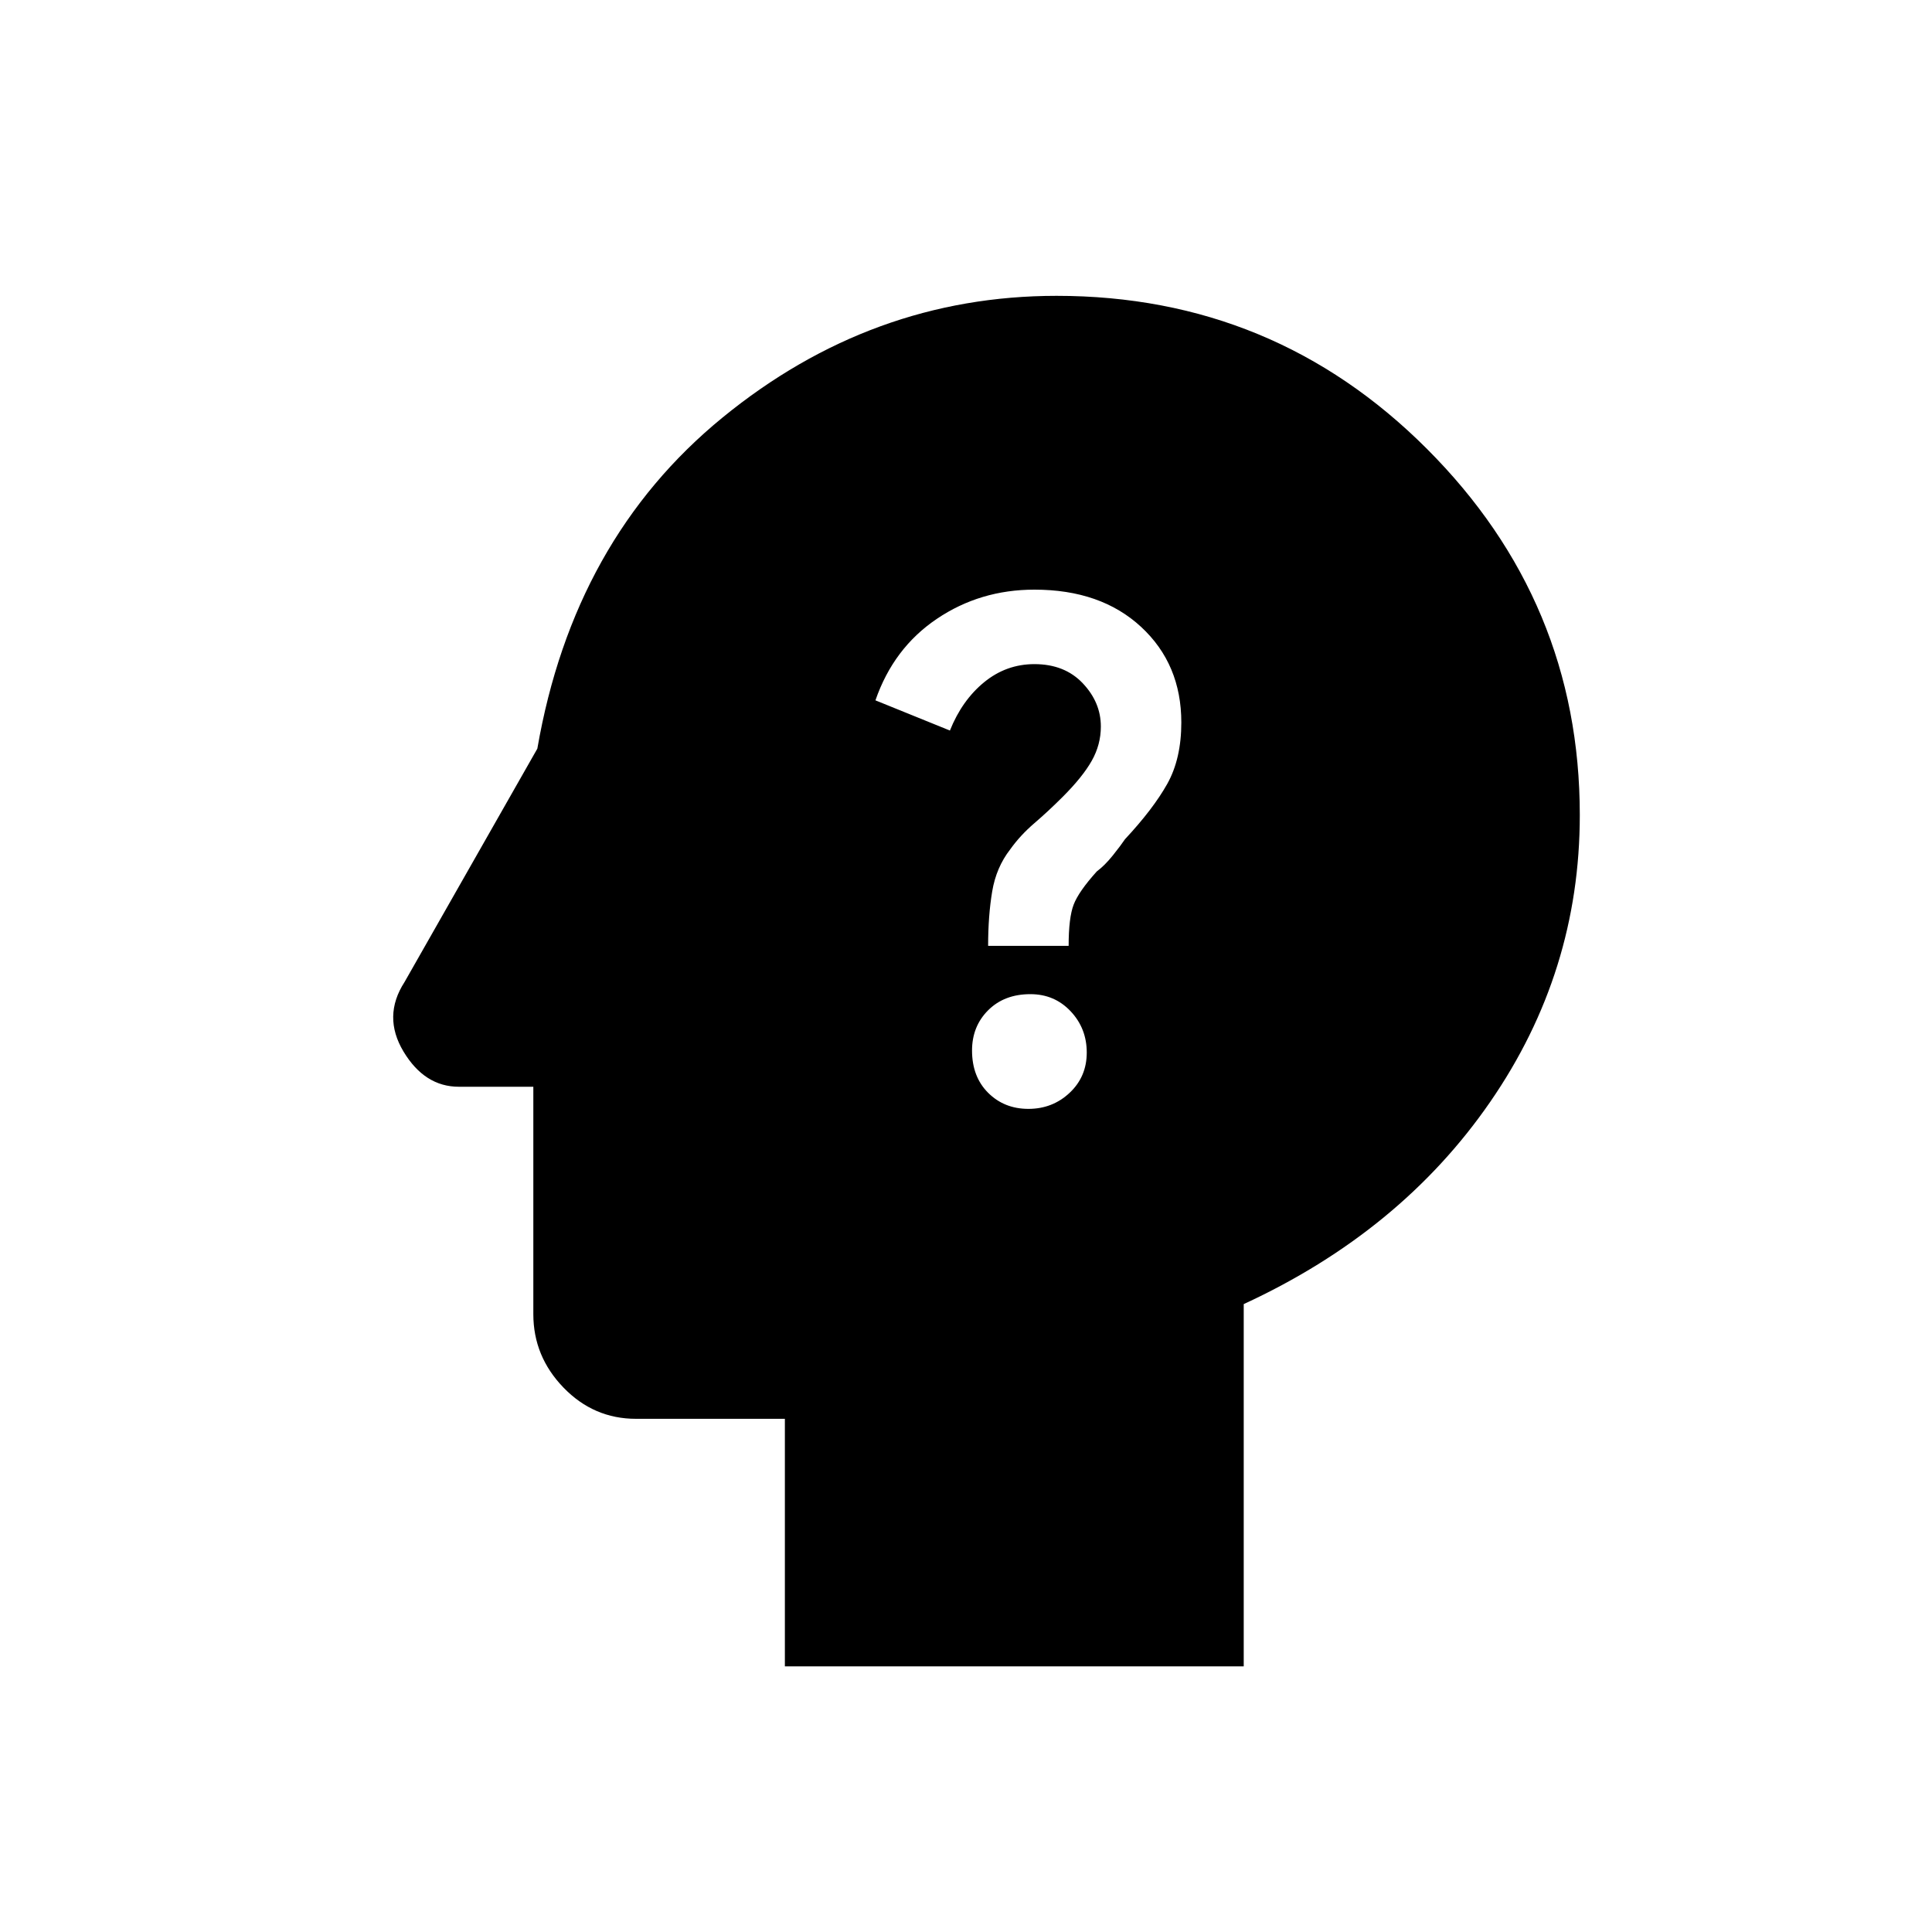 <svg xmlns="http://www.w3.org/2000/svg" height="40" width="40"><path d="M21.292 22.958q.5 0 .854-.333t.354-.833q0-.5-.333-.854-.334-.355-.834-.355-.541 0-.875.334-.333.333-.333.833 0 .542.333.875.334.333.834.333Zm-.834-3.375h1.667q0-.583.104-.854t.479-.687q.167-.125.334-.334.166-.208.25-.333.583-.625.875-1.146.291-.521.291-1.271 0-1.208-.833-1.979-.833-.771-2.208-.771-1.125 0-2.021.605-.896.604-1.271 1.687l1.542.625q.25-.625.708-1 .458-.375 1.042-.375.625 0 1 .396t.375.896q0 .375-.188.708-.187.333-.604.75-.292.292-.583.542-.292.25-.5.541-.292.375-.375.875-.084.5-.084 1.125ZM16.25 34.5v-5.125h-3.083q-.875 0-1.5-.646t-.625-1.521V22.5H9.5q-.708 0-1.146-.729-.437-.729.021-1.438l2.75-4.833q.75-4.333 3.833-6.854 3.084-2.521 6.917-2.521 4.5 0 7.667 3.167 3.166 3.166 3.166 7.583 0 3.25-1.854 5.937Q29 25.5 25.75 27v7.5Z"/></svg>